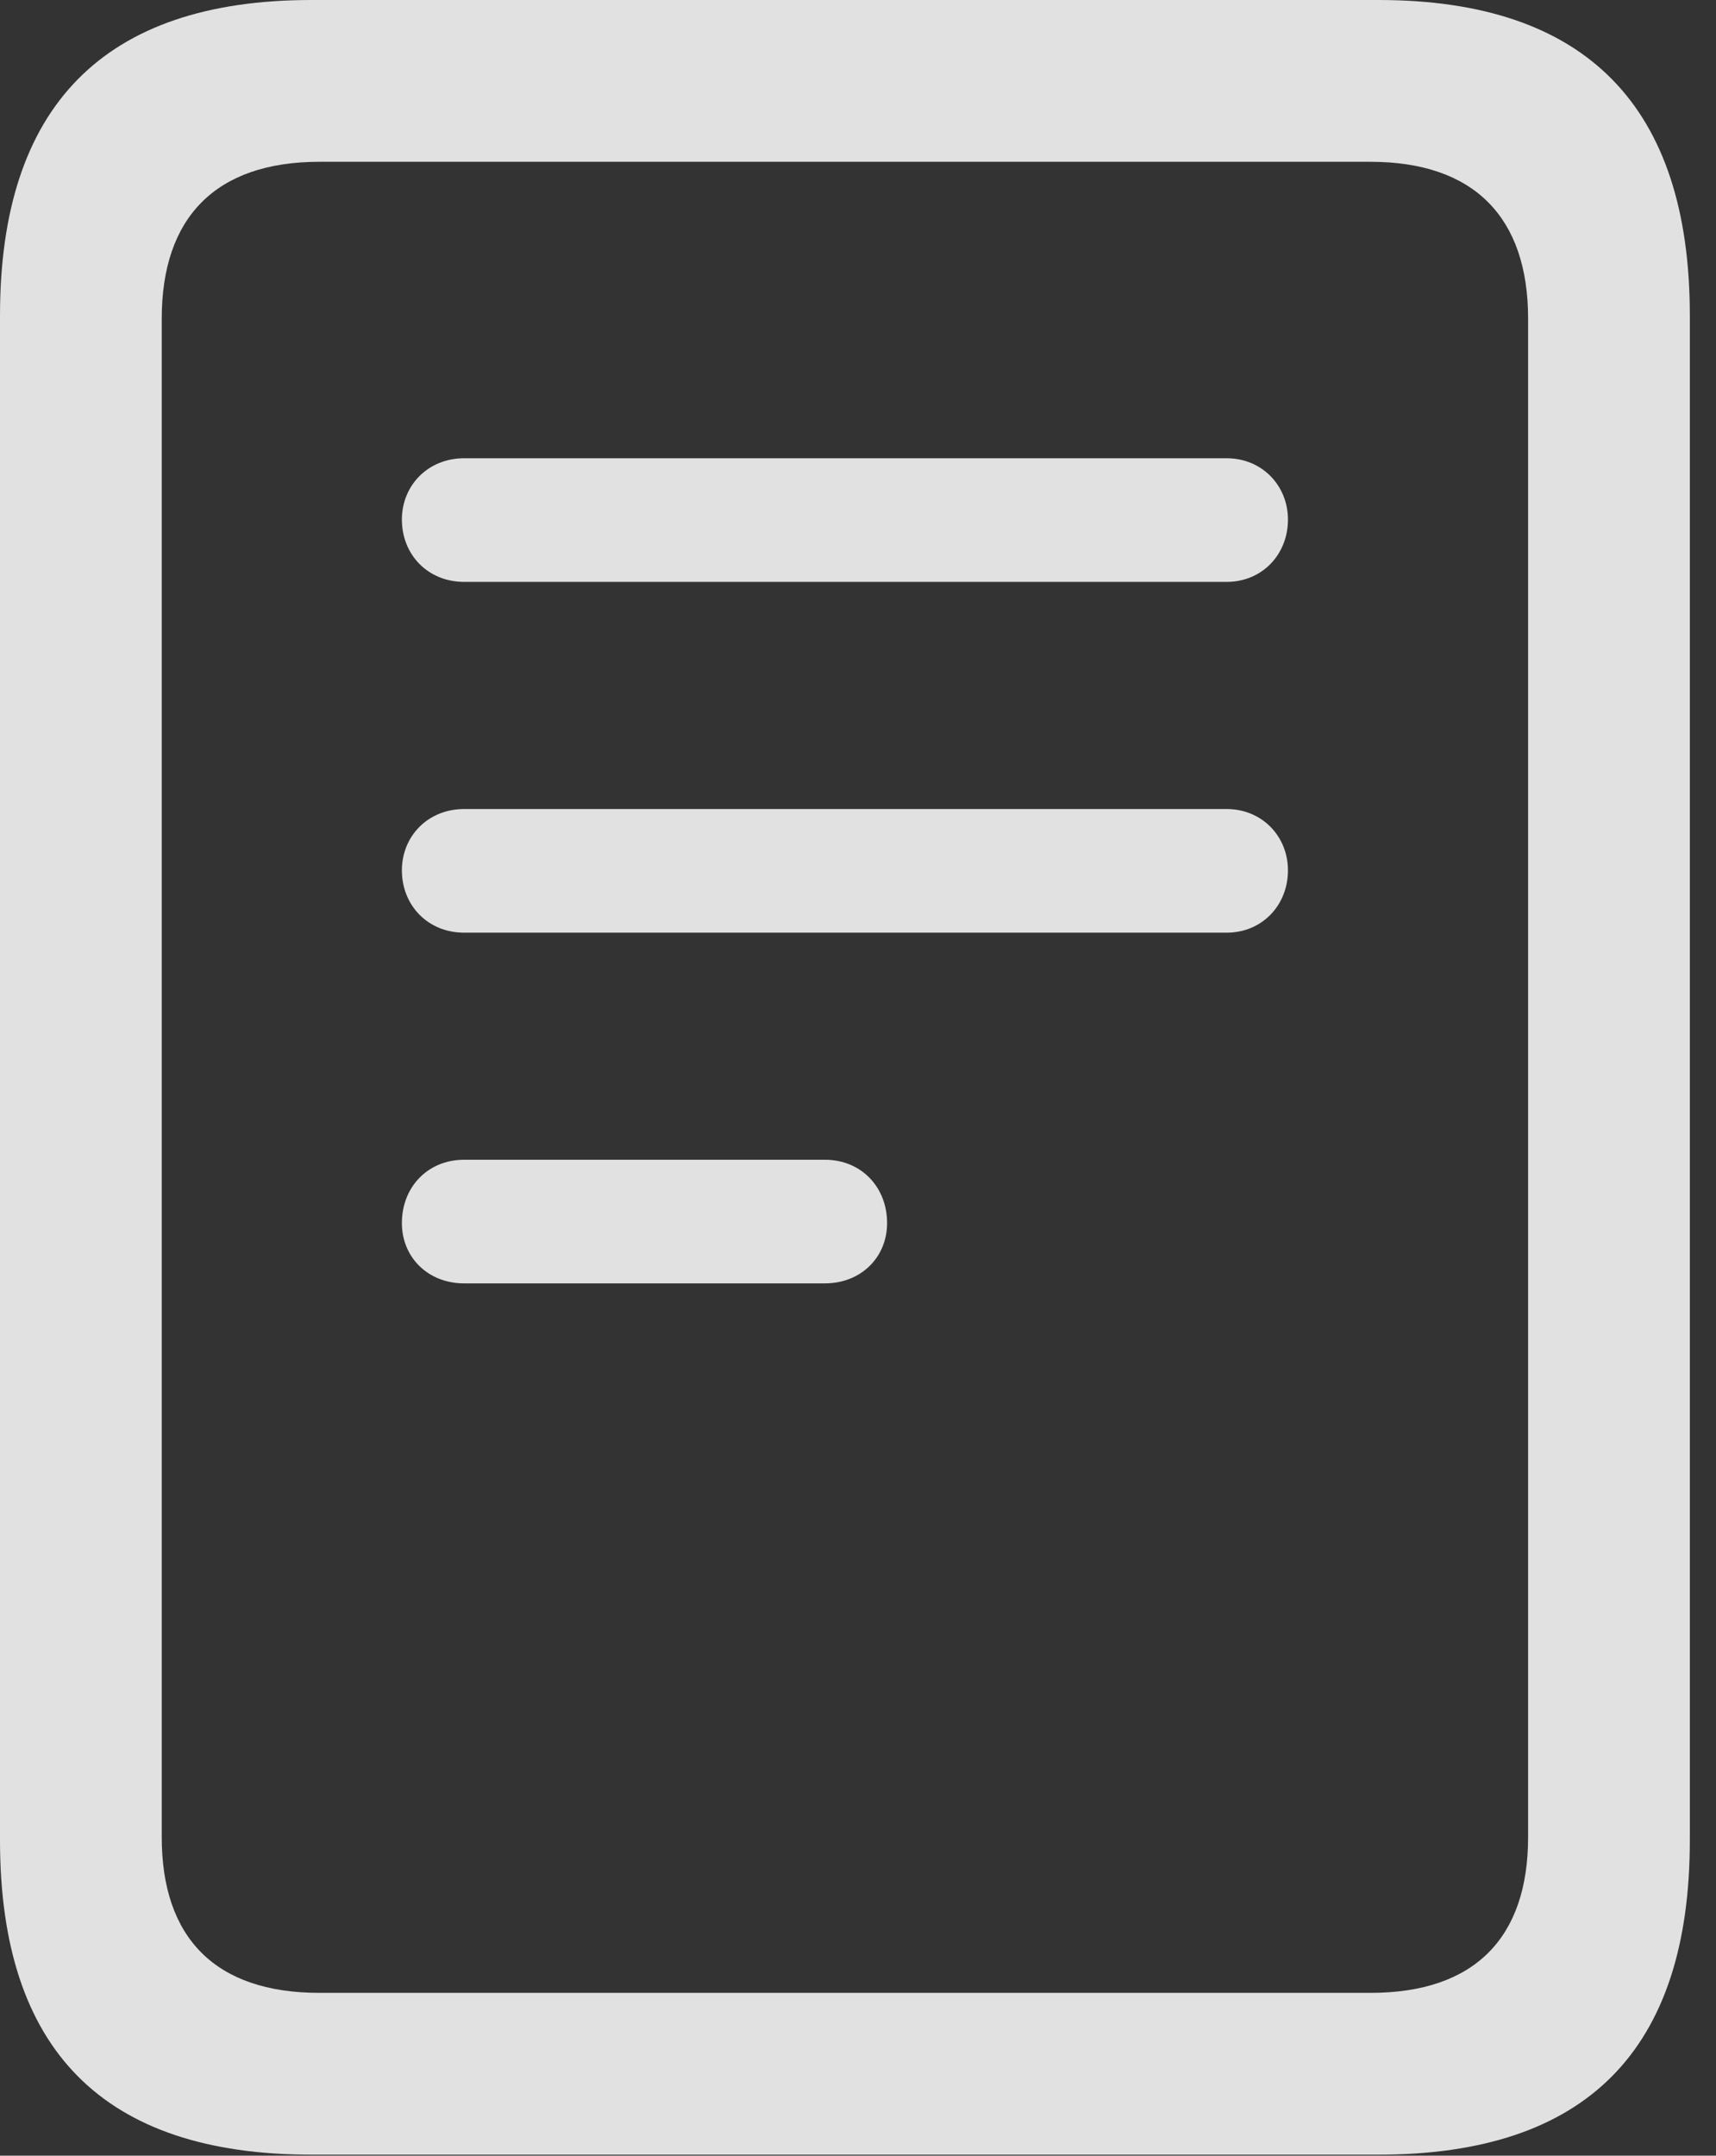 <?xml version="1.0" encoding="UTF-8"?>
<!--Generator: Apple Native CoreSVG 326-->
<!DOCTYPE svg
PUBLIC "-//W3C//DTD SVG 1.1//EN"
       "http://www.w3.org/Graphics/SVG/1.1/DTD/svg11.dtd">
<svg version="1.1" xmlns="http://www.w3.org/2000/svg" xmlns:xlink="http://www.w3.org/1999/xlink" viewBox="0 0 23.352 29.326">
 <rect x="0" y="0" width="23.352" height="29.326" fill="#333333" stroke="none"/>
 <g>
  <rect height="29.326" opacity="0" width="23.352" x="0" y="0"/>
  <path d="M6.316 7.916L16.693 7.916C17.172 7.916 17.527 7.547 17.527 7.068C17.527 6.604 17.172 6.234 16.693 6.234L6.316 6.234C5.824 6.234 5.469 6.604 5.469 7.068C5.469 7.547 5.824 7.916 6.316 7.916ZM6.316 12.688L16.693 12.688C17.172 12.688 17.527 12.318 17.527 11.84C17.527 11.375 17.172 11.006 16.693 11.006L6.316 11.006C5.824 11.006 5.469 11.375 5.469 11.84C5.469 12.318 5.824 12.688 6.316 12.688ZM6.316 17.459L11.225 17.459C11.717 17.459 12.072 17.104 12.072 16.639C12.072 16.146 11.717 15.777 11.225 15.777L6.316 15.777C5.824 15.777 5.469 16.146 5.469 16.639C5.469 17.104 5.824 17.459 6.316 17.459ZM0 25.033C0 27.891 1.408 29.312 4.238 29.312L18.758 29.312C21.588 29.312 22.996 27.891 22.996 25.033L22.996 4.293C22.996 1.449 21.588 0 18.758 0L4.238 0C1.408 0 0 1.449 0 4.293ZM2.201 24.992L2.201 4.334C2.201 2.967 2.926 2.201 4.348 2.201L18.648 2.201C20.07 2.201 20.795 2.967 20.795 4.334L20.795 24.992C20.795 26.359 20.07 27.111 18.648 27.111L4.348 27.111C2.926 27.111 2.201 26.359 2.201 24.992Z" fill="white" fill-opacity="0.85"/>
 </g>
</svg>

